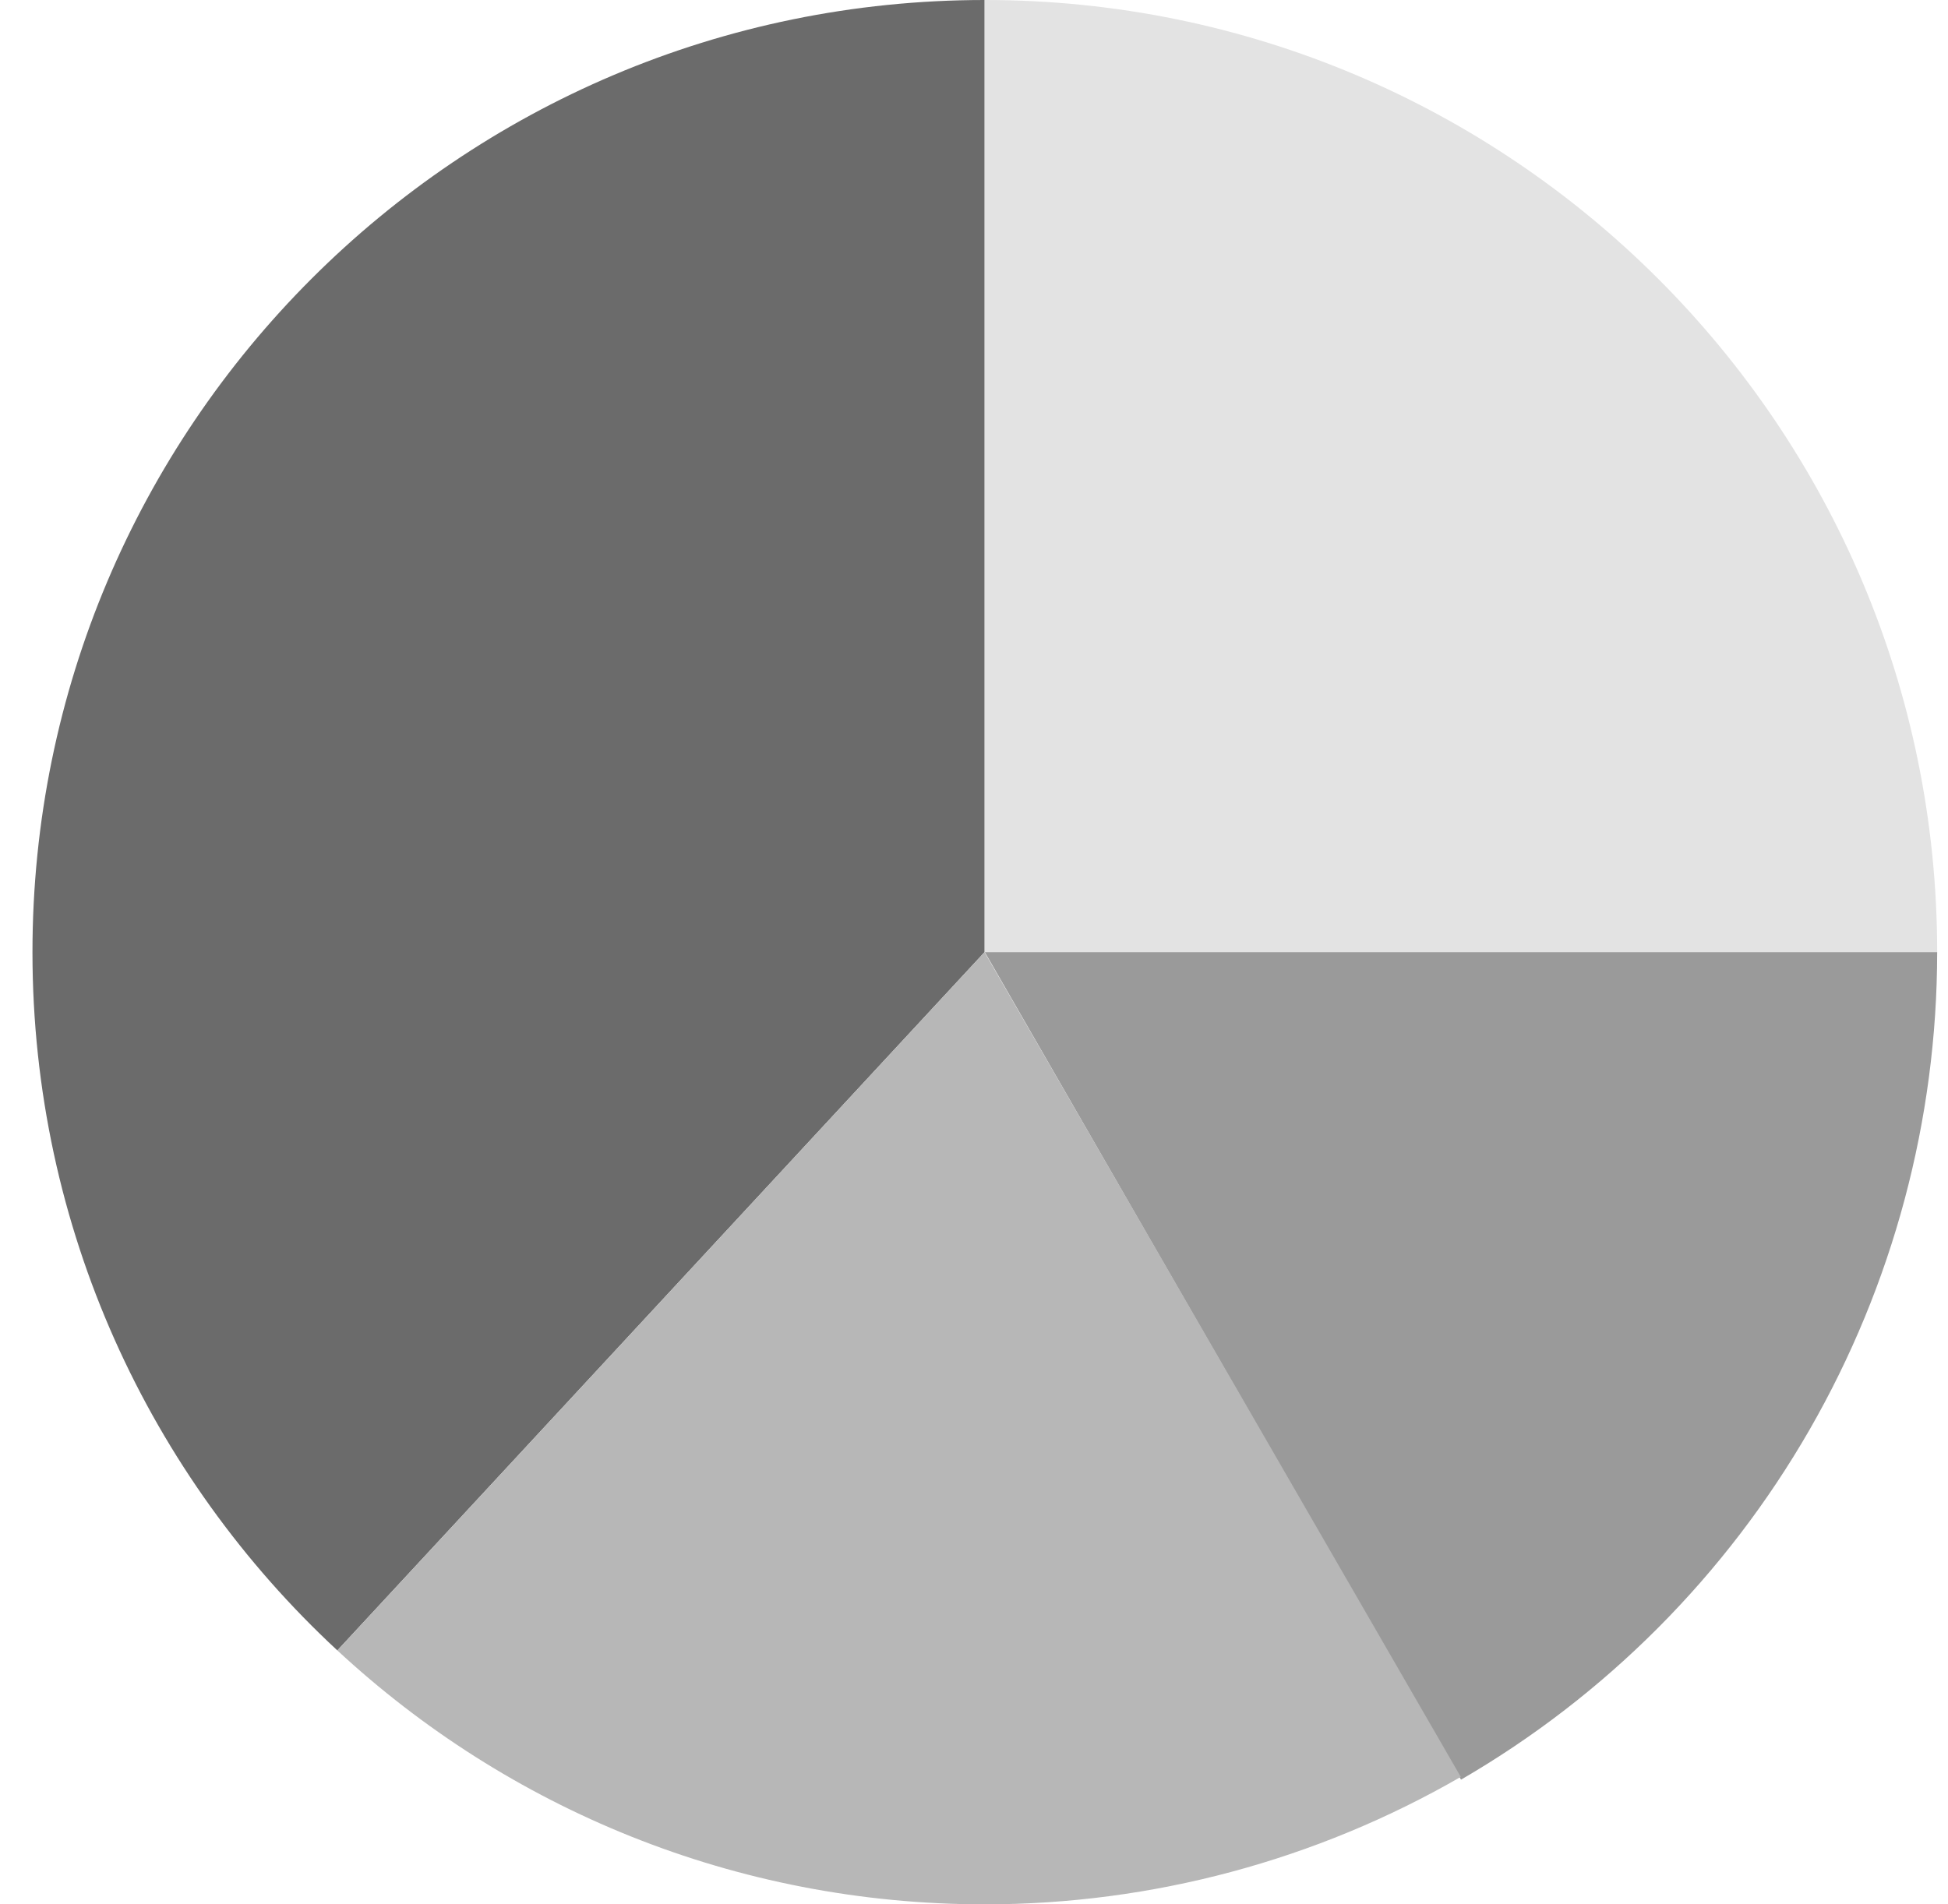<svg width="45" height="44" viewBox="0 0 45 44" fill="none" xmlns="http://www.w3.org/2000/svg">
<path d="M22.75 22V0C34.901 0 44.75 9.849 44.75 22H22.75Z" fill="#E3E3E3"/>
<path d="M22.75 22L33.75 41.119C37.093 39.18 39.869 36.392 41.8 33.037C43.73 29.681 44.748 25.875 44.75 22H22.75Z" fill="#9A9A9A"/>
<path fill-rule="evenodd" clip-rule="evenodd" d="M7.793 38.133L22.743 22V0C10.593 0.004 0.746 9.856 0.75 22.007C0.752 28.378 3.463 34.117 7.793 38.133Z" fill="#6B6B6B"/>
<path d="M33.743 41.052L22.743 22L7.793 38.133C11.72 41.776 16.979 44.002 22.759 44C26.615 43.998 30.403 42.983 33.743 41.056L33.75 41.045L33.743 41.052Z" fill="#B7B7B7"/>
</svg>
